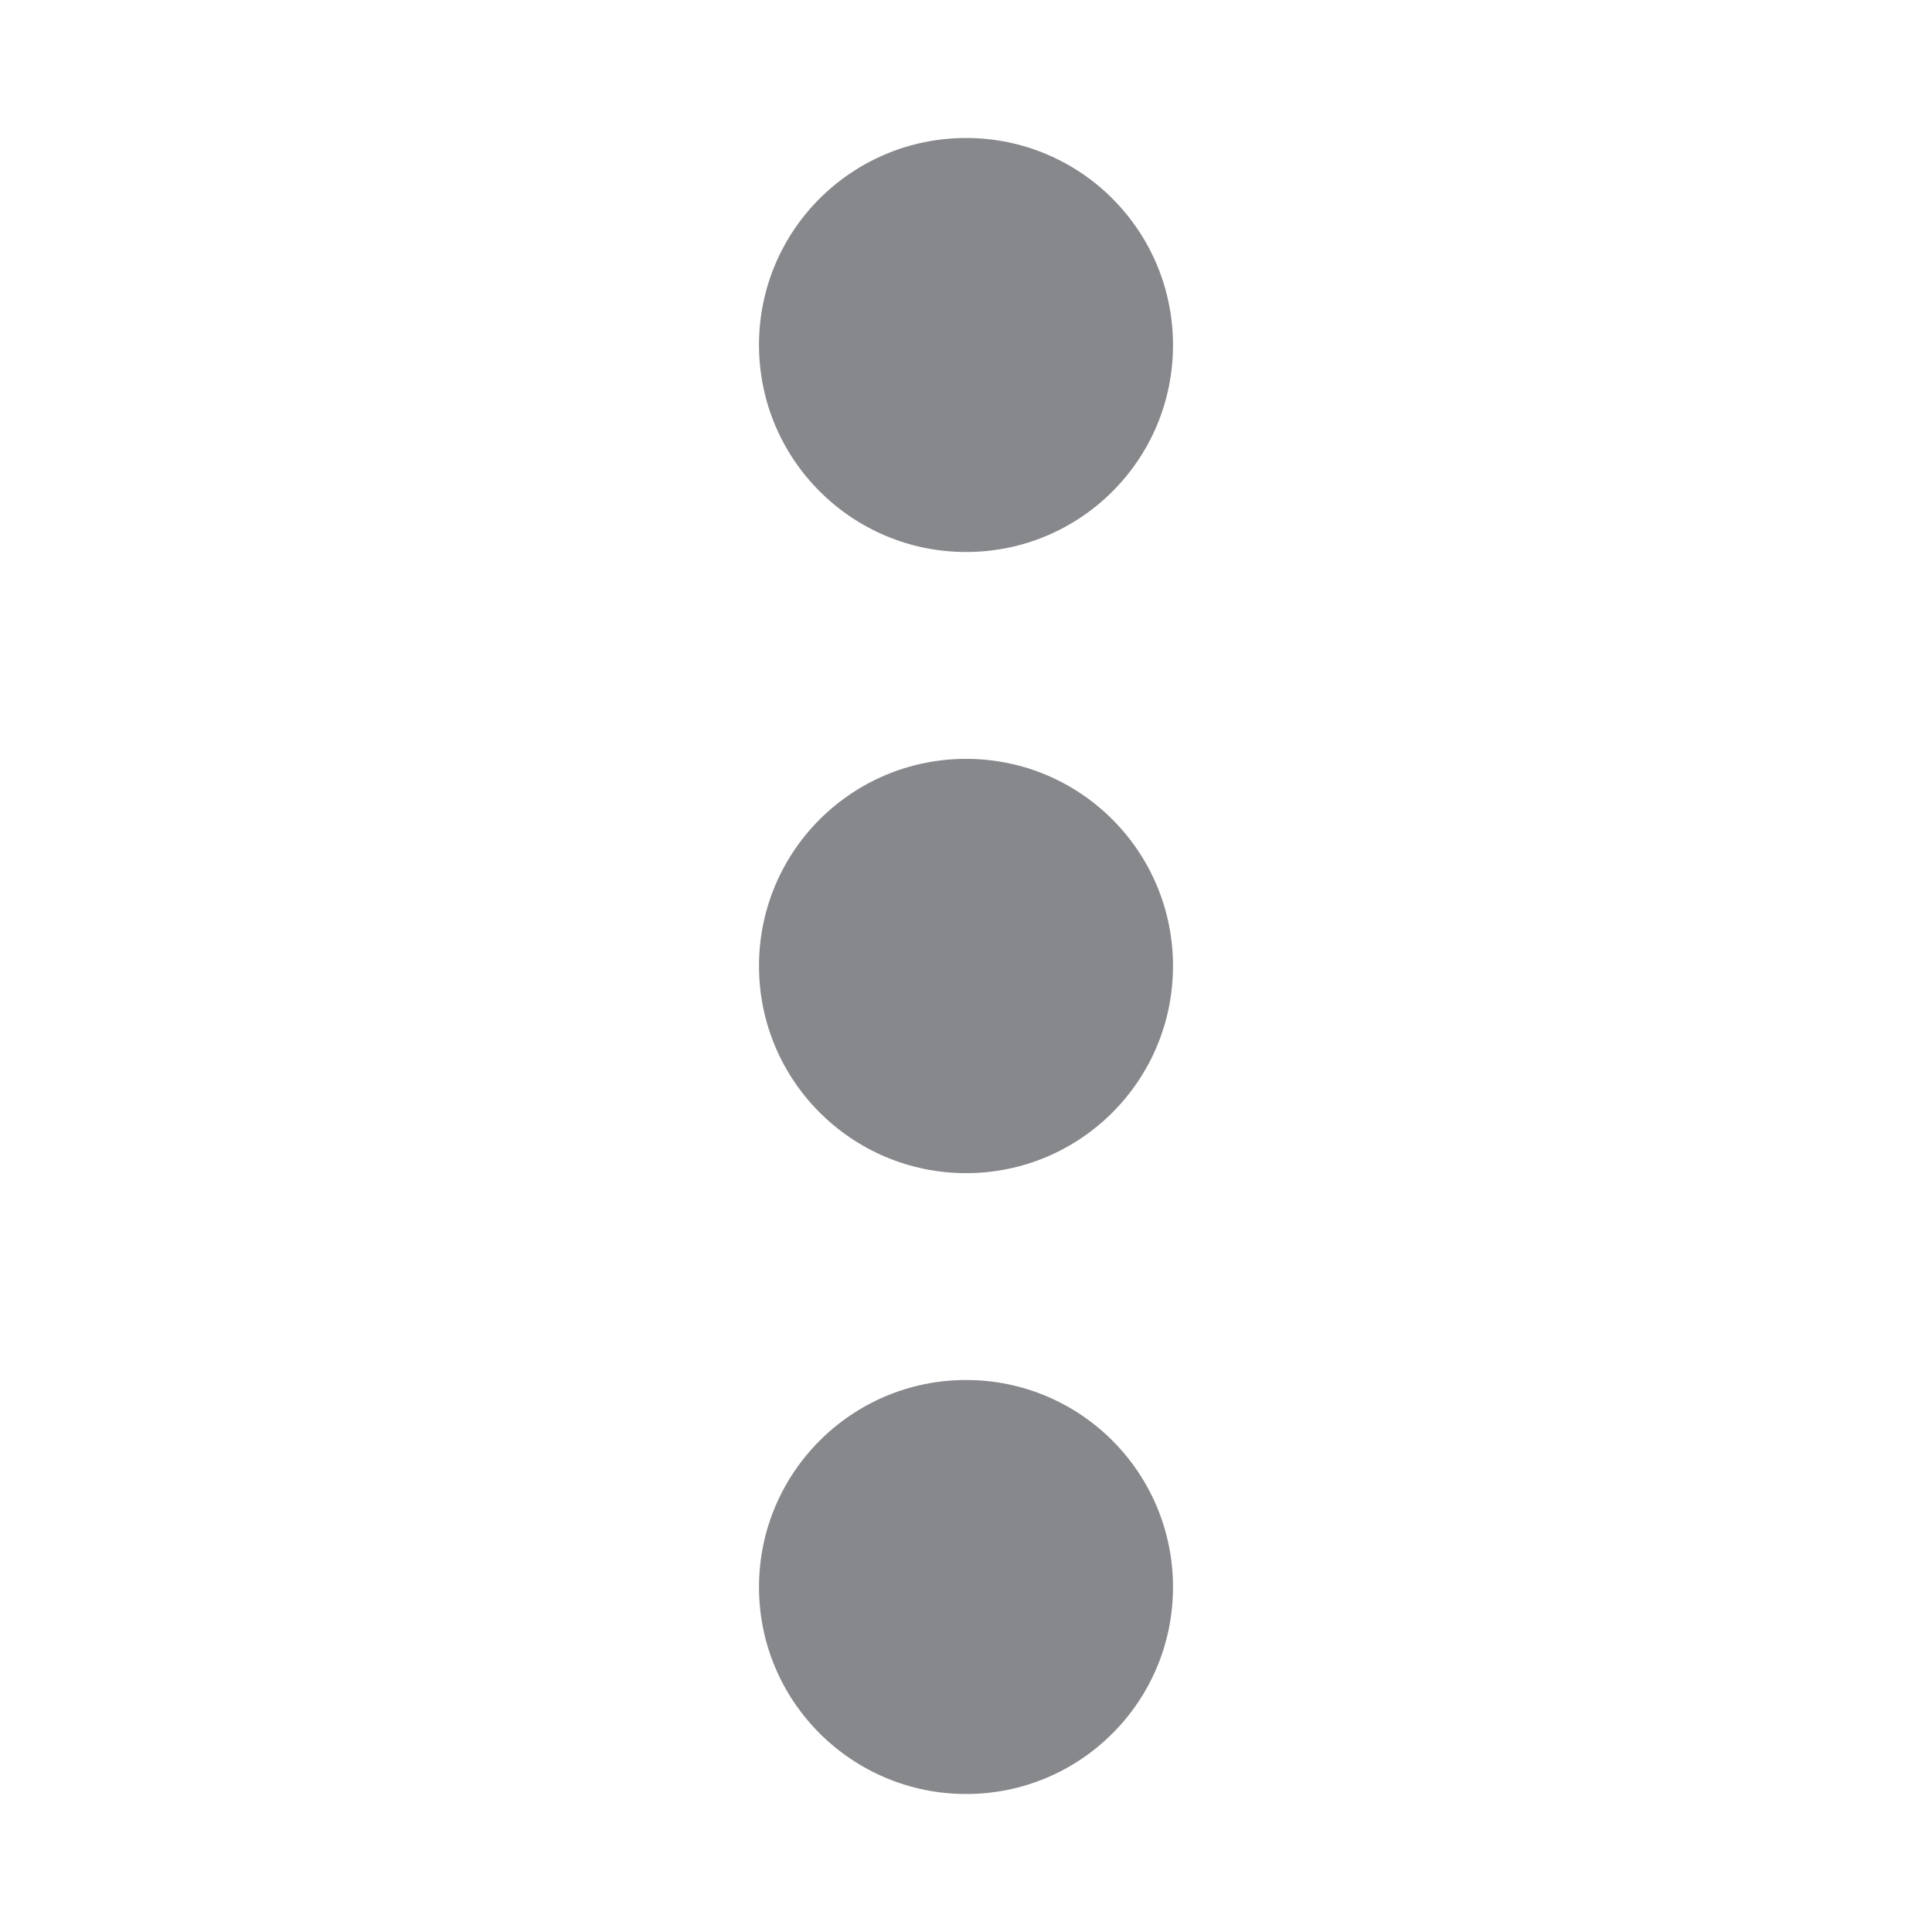 <svg width="28" height="28" viewBox="0 0 28 28" fill="none" xmlns="http://www.w3.org/2000/svg">
<path fill-rule="evenodd" clip-rule="evenodd" d="M14.002 17.002C12.345 17.002 11 15.66 11 14C11 12.34 12.342 10.998 14.002 10.998C15.658 10.998 17 12.34 17 14C17 15.66 15.658 17.002 14.002 17.002ZM14.002 8C12.345 8 11 6.658 11 4.998C11 3.339 12.345 2 14.002 2C15.658 2 17 3.342 17 5.002C17 6.661 15.658 8 14.002 8ZM14.002 26C12.345 26 11 24.658 11 23.002C11 21.346 12.342 20 14.002 20C15.658 20 17 21.342 17 23.002C17 24.661 15.658 26 14.002 26Z" fill="#86888C"/>
</svg>
